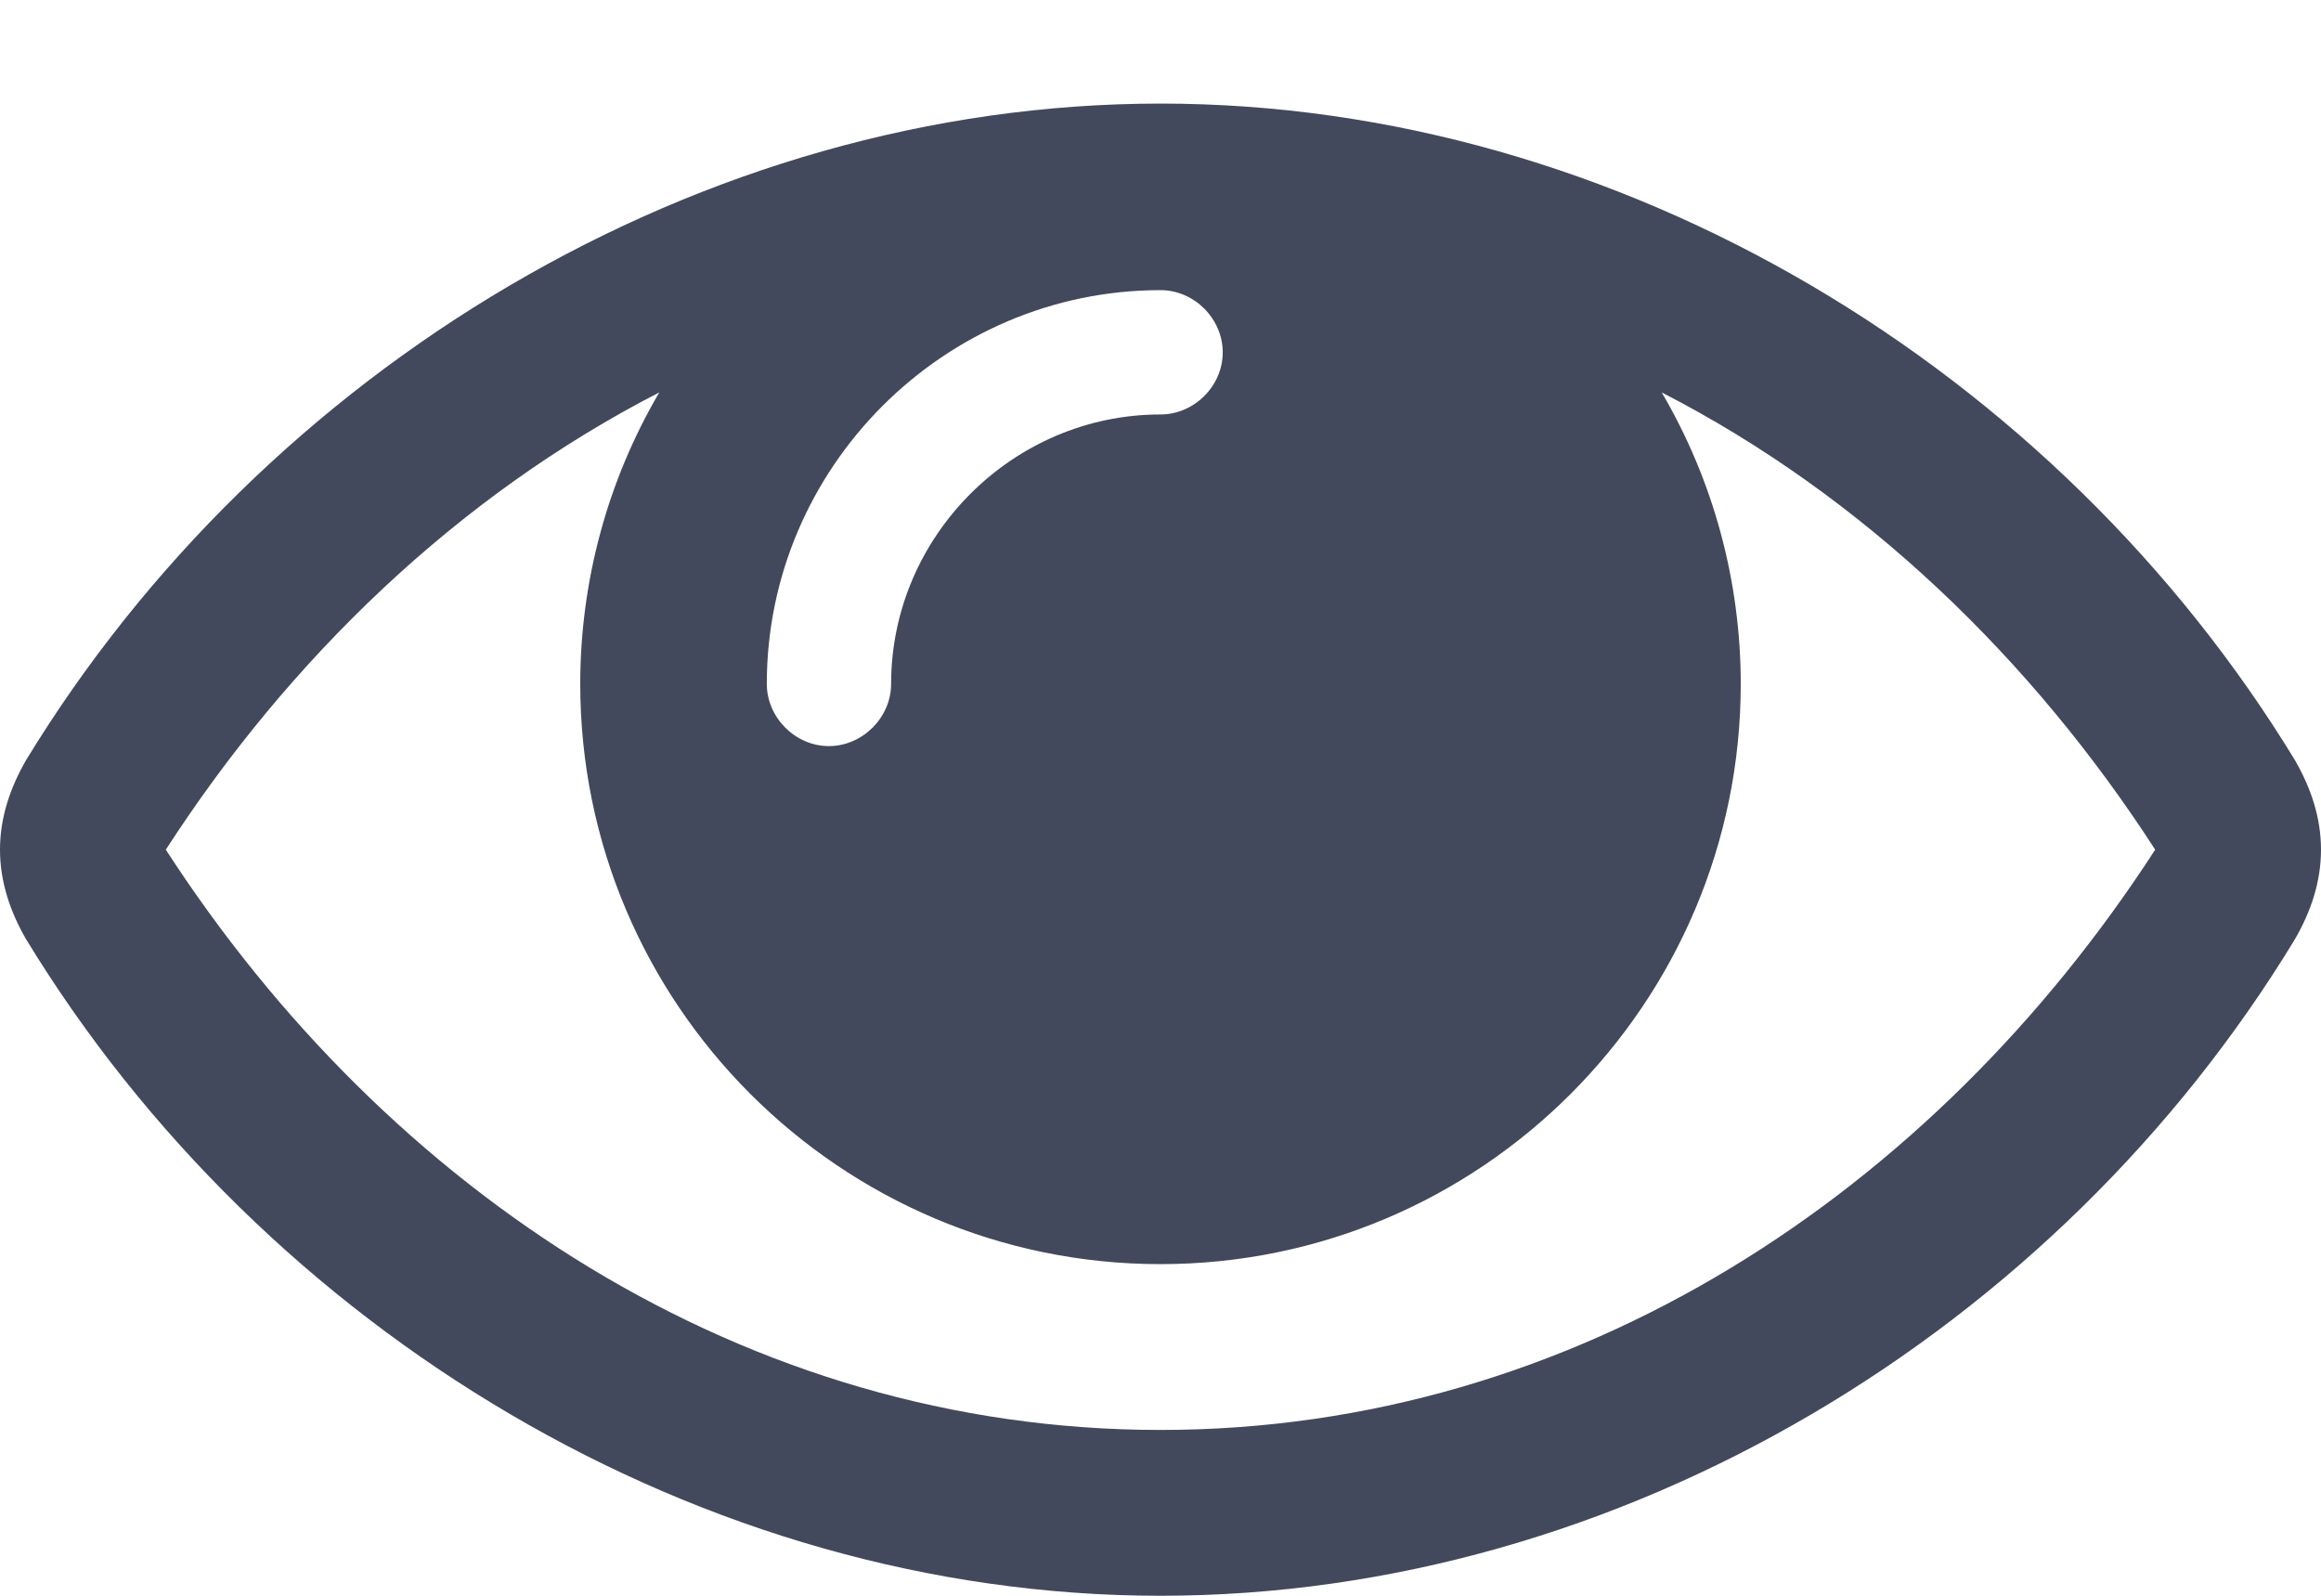 <svg width="16" height="11" viewBox="0 0 16 11" fill="none" xmlns="http://www.w3.org/2000/svg">
<path d="M14.857 5.857C13.33 8.214 10.866 9.857 8 9.857C5.134 9.857 2.67 8.214 1.143 5.857C1.991 4.545 3.152 3.42 4.545 2.705C4.188 3.312 4 4.009 4 4.714C4 6.92 5.795 8.714 8 8.714C10.205 8.714 12 6.92 12 4.714C12 4.009 11.812 3.312 11.455 2.705C12.848 3.42 14.009 4.545 14.857 5.857ZM8.429 2.429C8.429 2.661 8.232 2.857 8 2.857C6.982 2.857 6.143 3.696 6.143 4.714C6.143 4.946 5.946 5.143 5.714 5.143C5.482 5.143 5.286 4.946 5.286 4.714C5.286 3.223 6.509 2 8 2C8.232 2 8.429 2.196 8.429 2.429ZM16 5.857C16 5.634 15.929 5.429 15.821 5.241C14.179 2.545 11.17 0.714 8 0.714C4.83 0.714 1.821 2.545 0.179 5.241C0.071 5.429 0 5.634 0 5.857C0 6.08 0.071 6.286 0.179 6.473C1.821 9.17 4.83 11 8 11C11.17 11 14.179 9.179 15.821 6.473C15.929 6.286 16 6.08 16 5.857Z" fill="#42495C"/>
</svg>

